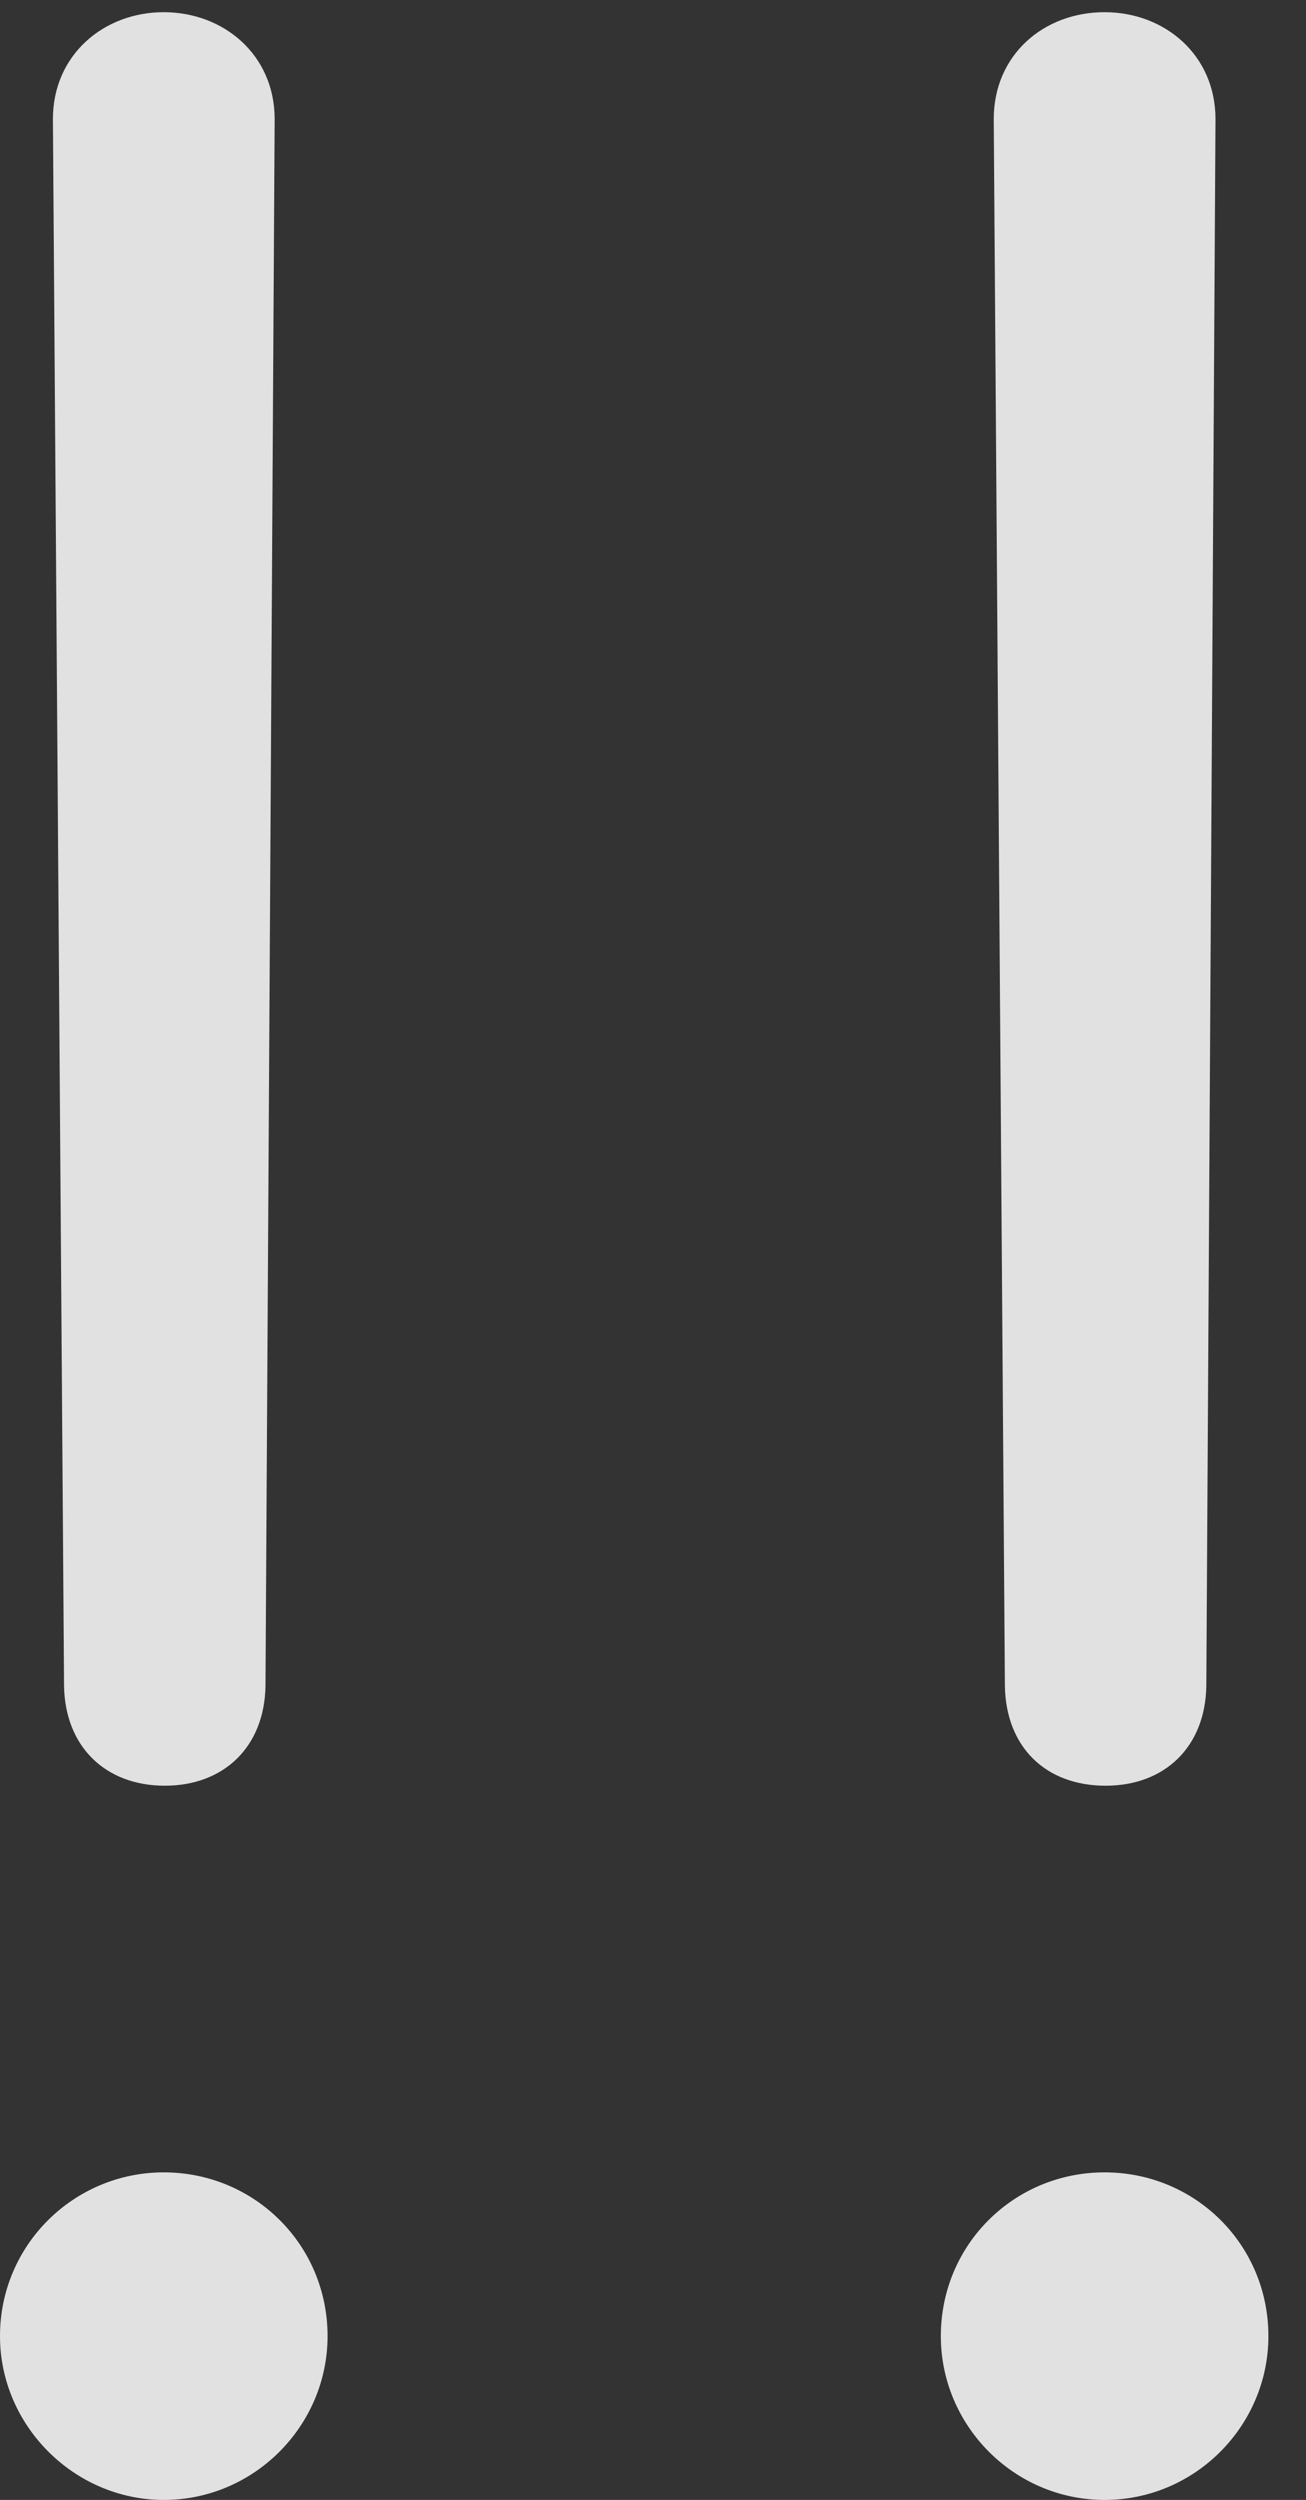 <?xml version="1.0" encoding="UTF-8"?>
<!--Generator: Apple Native CoreSVG 326-->
<!DOCTYPE svg
PUBLIC "-//W3C//DTD SVG 1.1//EN"
       "http://www.w3.org/Graphics/SVG/1.1/DTD/svg11.dtd">
<svg version="1.1" xmlns="http://www.w3.org/2000/svg" xmlns:xlink="http://www.w3.org/1999/xlink" viewBox="0 0 12.539 23.994">
 <rect x="0" y="0" width="12.539" height="23.994" fill="#333333" stroke="none"/>
 <g>
  <rect height="23.994" opacity="0" width="12.539" x="0" y="0"/>
  <path d="M10.615 17.139C11.182 17.139 11.572 16.768 11.582 16.182L11.67 1.143C11.67 1.143 11.67 1.143 11.67 1.143C11.67 0.527 11.182 0.117 10.605 0.117C10.02 0.117 9.541 0.527 9.541 1.143C9.541 1.143 9.541 1.143 9.541 1.143L9.648 16.182C9.658 16.768 10.039 17.139 10.615 17.139ZM10.605 23.994C11.475 23.994 12.178 23.281 12.178 22.422C12.178 21.543 11.475 20.85 10.605 20.85C9.736 20.85 9.033 21.543 9.033 22.422C9.033 23.281 9.736 23.994 10.605 23.994Z" fill="white" fill-opacity="0.85"/>
  <path d="M1.582 17.139C2.148 17.139 2.539 16.768 2.549 16.182L2.637 1.143C2.637 1.143 2.637 1.143 2.637 1.143C2.637 0.527 2.148 0.117 1.572 0.117C0.996 0.117 0.508 0.527 0.508 1.143C0.508 1.143 0.508 1.143 0.508 1.143L0.615 16.182C0.625 16.768 1.016 17.139 1.582 17.139ZM1.572 23.994C2.441 23.994 3.145 23.281 3.145 22.422C3.145 21.543 2.441 20.85 1.572 20.85C0.713 20.85 0 21.543 0 22.422C0 23.281 0.713 23.994 1.572 23.994Z" fill="white" fill-opacity="0.85"/>
 </g>
</svg>
